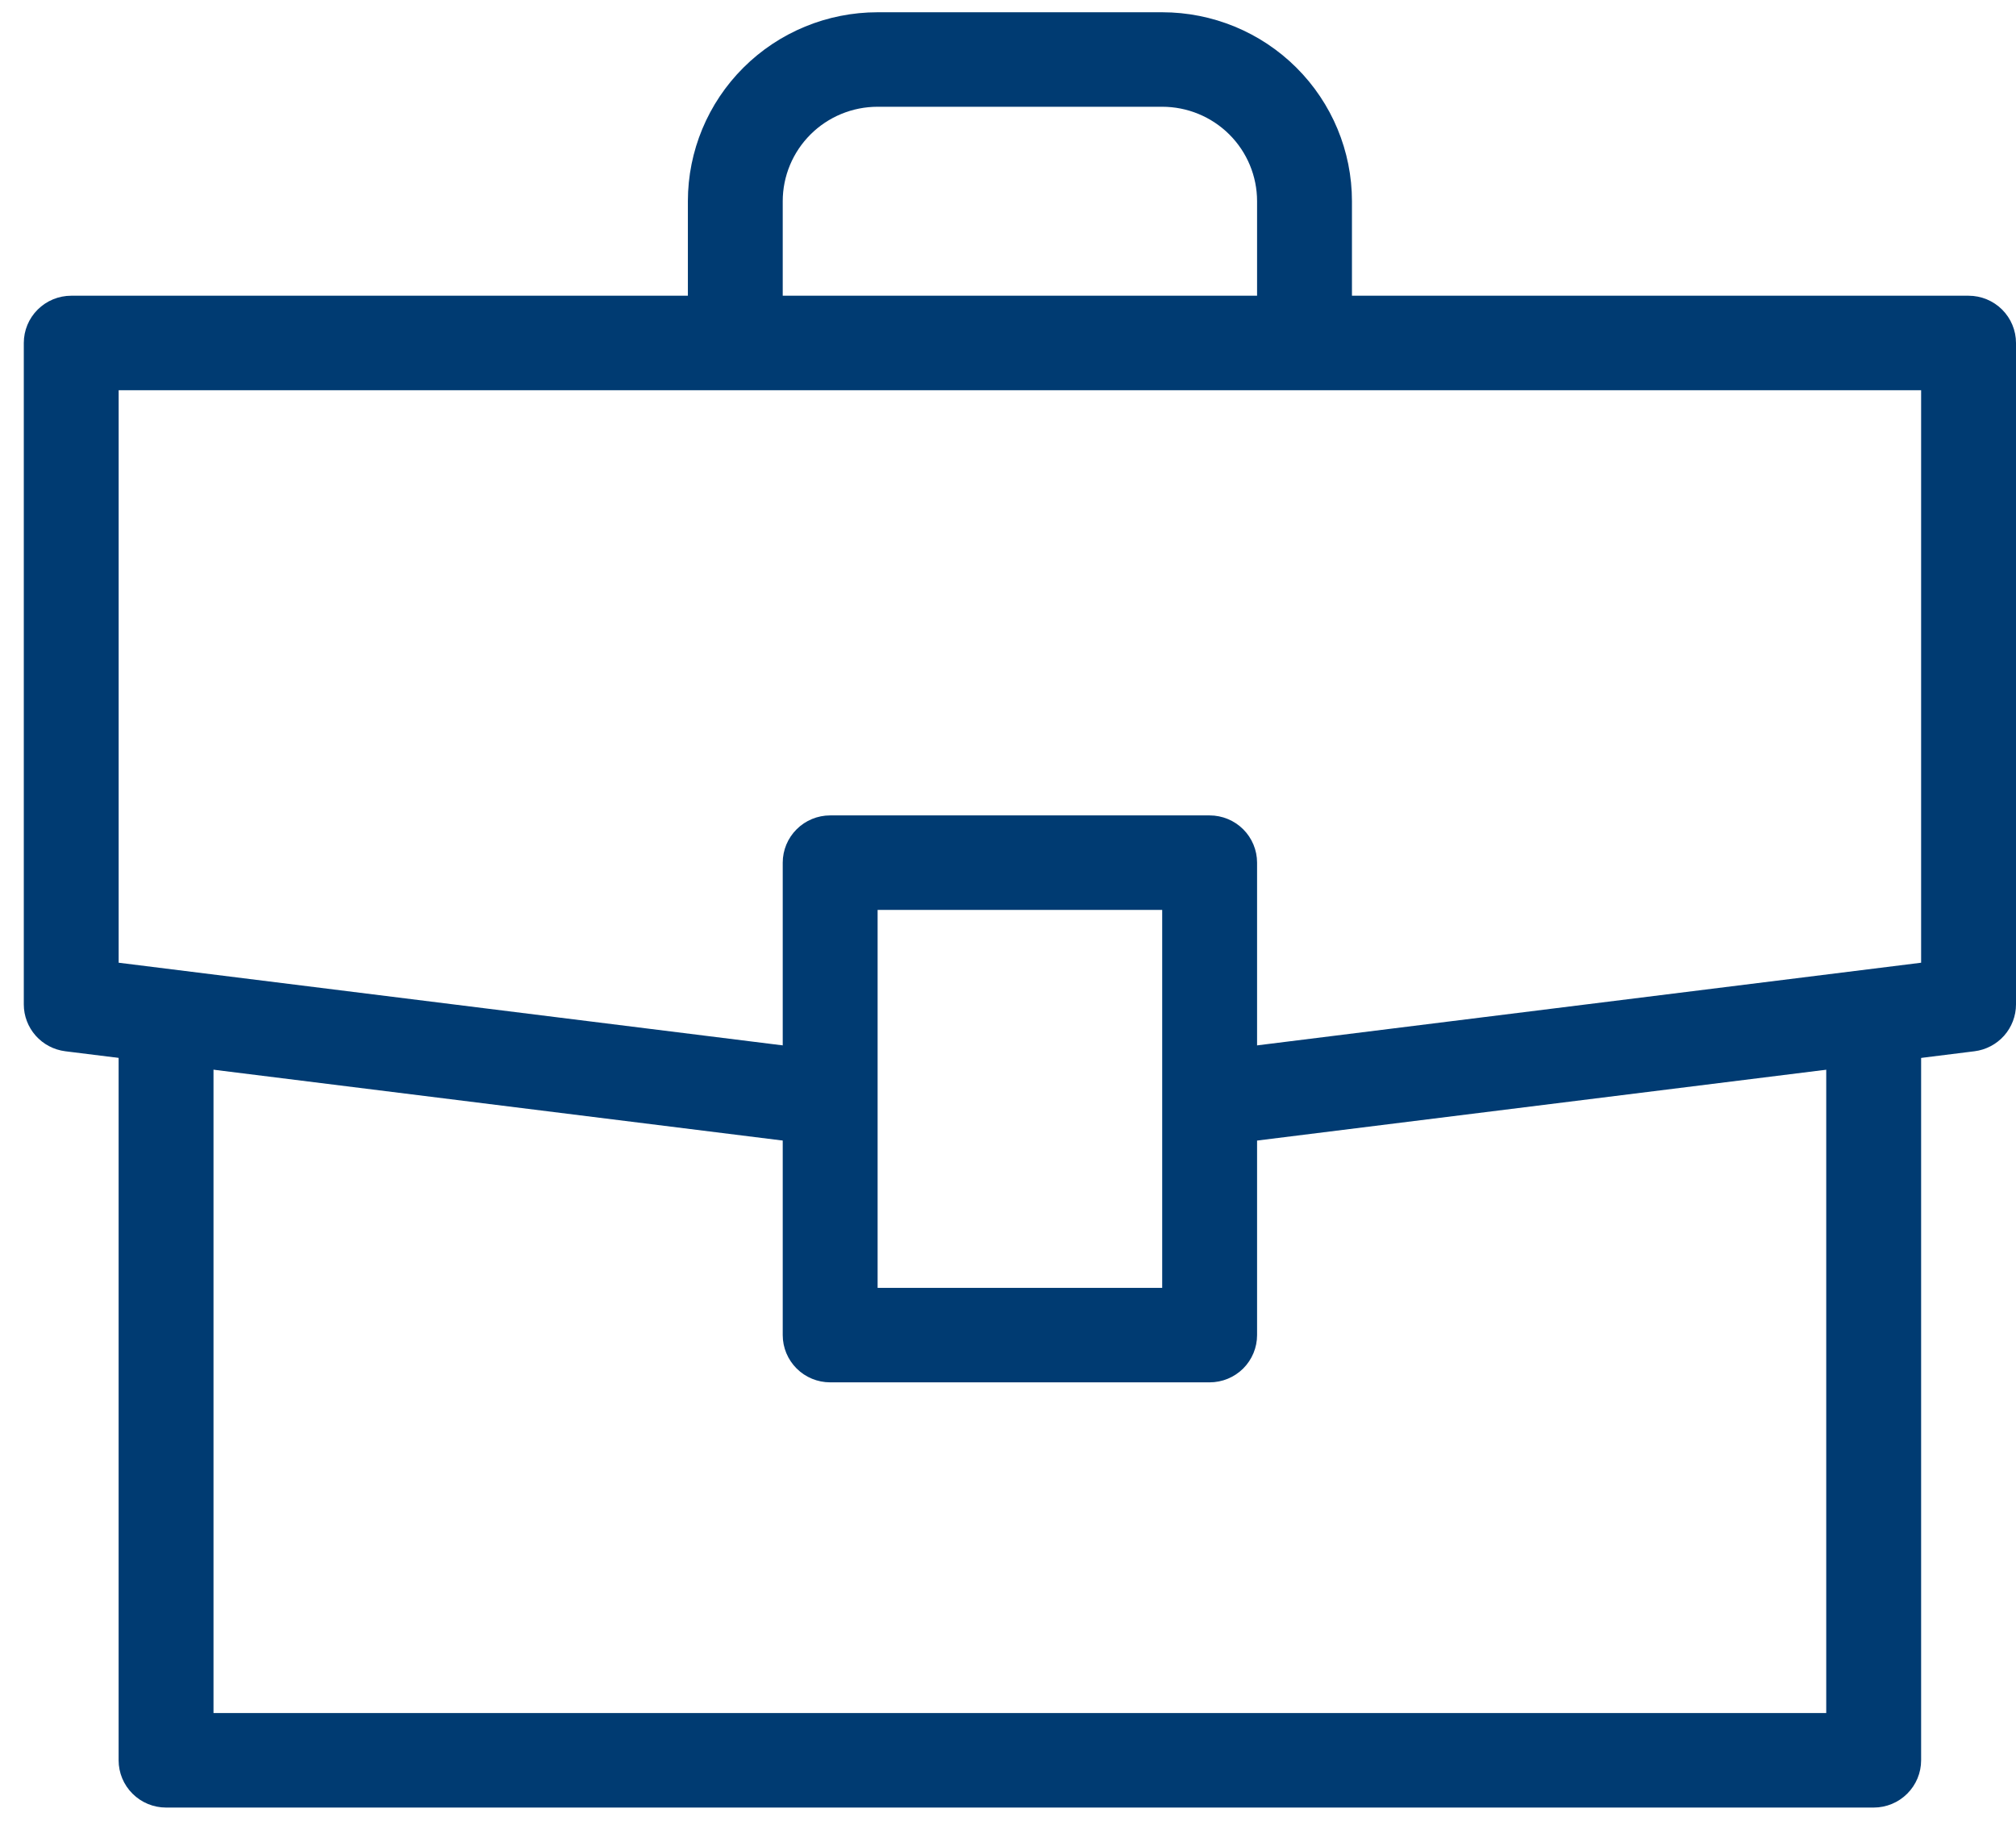 <svg width="62" height="56" viewBox="0 0 62 56" fill="none" xmlns="http://www.w3.org/2000/svg">
<path fill-rule="evenodd" clip-rule="evenodd" d="M0.732 10.547C0.732 10.162 0.885 9.792 1.159 9.52C1.433 9.247 1.804 9.094 2.19 9.094H60.541C60.928 9.094 61.299 9.247 61.573 9.52C61.846 9.792 62 10.162 62 10.547V30.887C62 31.241 61.87 31.582 61.635 31.848C61.399 32.113 61.075 32.284 60.722 32.328L37.382 35.233L37.02 32.351L59.082 29.605V12H3.649V29.605L25.712 32.351L25.35 35.233L2.01 32.328C1.657 32.284 1.332 32.113 1.097 31.848C0.862 31.582 0.732 31.241 0.732 30.887V10.547Z" fill="#003B72"/>
<path fill-rule="evenodd" clip-rule="evenodd" d="M24.072 26.528C24.072 26.143 24.226 25.773 24.5 25.501C24.773 25.228 25.144 25.075 25.531 25.075H37.201C37.588 25.075 37.959 25.228 38.233 25.501C38.506 25.773 38.66 26.143 38.66 26.528V41.056C38.66 41.442 38.506 41.811 38.233 42.084C37.959 42.356 37.588 42.509 37.201 42.509H25.531C25.144 42.509 24.773 42.356 24.5 42.084C24.226 41.811 24.072 41.442 24.072 41.056V26.528ZM26.99 27.981V39.604H35.742V27.981H26.99ZM21.155 6.188C21.155 4.647 21.77 3.169 22.864 2.079C23.958 0.989 25.442 0.377 26.99 0.377H35.742C37.29 0.377 38.774 0.989 39.868 2.079C40.963 3.169 41.578 4.647 41.578 6.188V10.547H38.66V6.188C38.66 5.418 38.353 4.679 37.806 4.134C37.258 3.589 36.516 3.283 35.742 3.283H26.99C26.216 3.283 25.474 3.589 24.927 4.134C24.38 4.679 24.072 5.418 24.072 6.188V10.547H21.155V6.188Z" fill="#003B72"/>
<path fill-rule="evenodd" clip-rule="evenodd" d="M3.648 54.132V32.339H6.566V52.679H56.164V32.339H59.082V54.132C59.082 54.517 58.928 54.887 58.654 55.159C58.381 55.432 58.01 55.585 57.623 55.585H5.107C4.72 55.585 4.349 55.432 4.076 55.159C3.802 54.887 3.648 54.517 3.648 54.132Z" fill="#003B72"/>
</svg>
